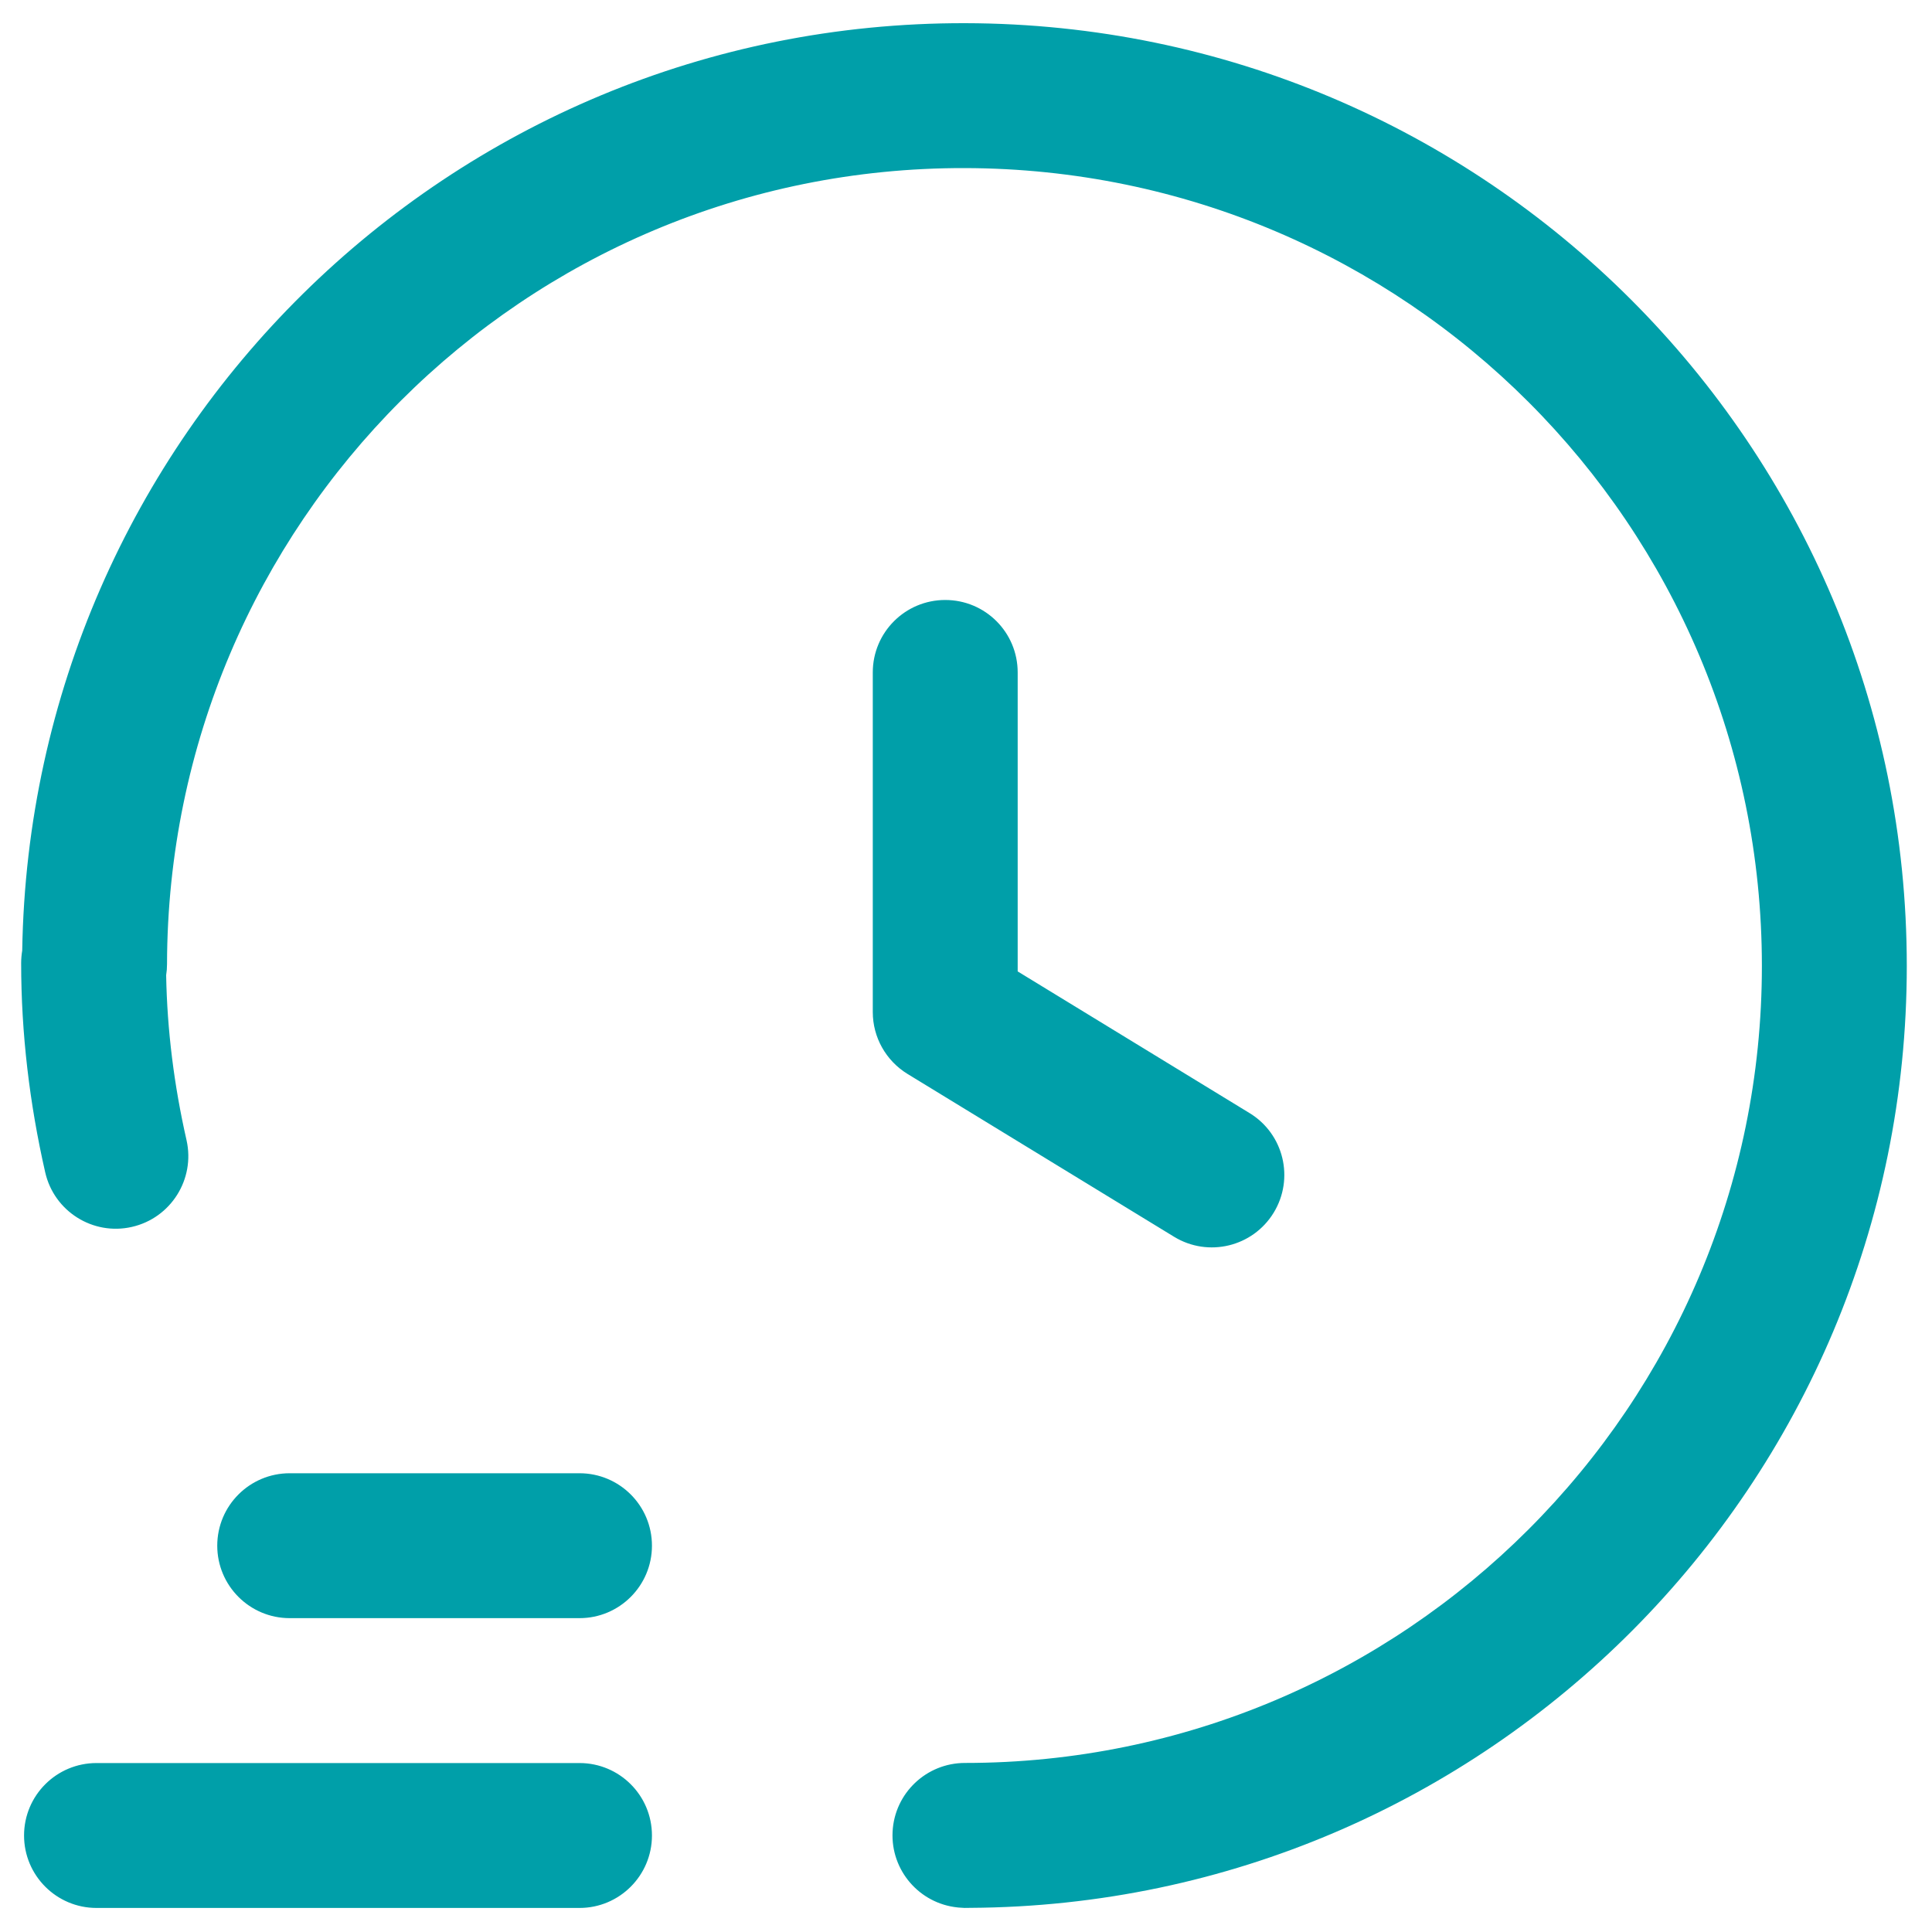 <svg width="20" height="20" viewBox="0 0 20 20" fill="none" xmlns="http://www.w3.org/2000/svg">
<path fill-rule="evenodd" clip-rule="evenodd" d="M0.23 9.84C0.315 4.522 4.64 0.229 9.991 0.24C15.373 0.25 19.739 4.605 19.739 10C19.739 15.366 15.402 19.721 10.043 19.75C10.004 19.752 9.964 19.751 9.925 19.747L9.915 19.746C9.517 19.706 9.22 19.361 9.24 18.962C9.26 18.563 9.59 18.25 9.989 18.25C14.545 18.25 18.239 14.555 18.239 10C18.239 5.435 14.546 1.749 9.988 1.74C5.424 1.73 1.738 5.423 1.729 9.981C1.729 10.02 1.726 10.058 1.72 10.095C1.73 10.664 1.802 11.236 1.931 11.803C2.022 12.207 1.769 12.609 1.365 12.701C0.962 12.793 0.56 12.54 0.468 12.136C0.306 11.425 0.219 10.699 0.219 9.97C0.219 9.926 0.223 9.882 0.23 9.84ZM9.785 6.211C10.2 6.211 10.535 6.546 10.535 6.961V10.056L12.936 11.523C13.29 11.739 13.401 12.2 13.185 12.554C12.969 12.907 12.508 13.019 12.154 12.803L9.394 11.117C9.171 10.98 9.035 10.738 9.035 10.477V6.961C9.035 6.546 9.371 6.211 9.785 6.211ZM2.249 16.001C2.249 15.586 2.585 15.251 2.999 15.251H5.999C6.413 15.251 6.749 15.586 6.749 16.001C6.749 16.415 6.413 16.751 5.999 16.751H2.999C2.585 16.751 2.249 16.415 2.249 16.001ZM0.249 19.001C0.249 18.586 0.585 18.251 0.999 18.251H5.999C6.413 18.251 6.749 18.586 6.749 19.001C6.749 19.415 6.413 19.751 5.999 19.751H0.999C0.585 19.751 0.249 19.415 0.249 19.001Z" fill="#009FA9"/>
</svg>
